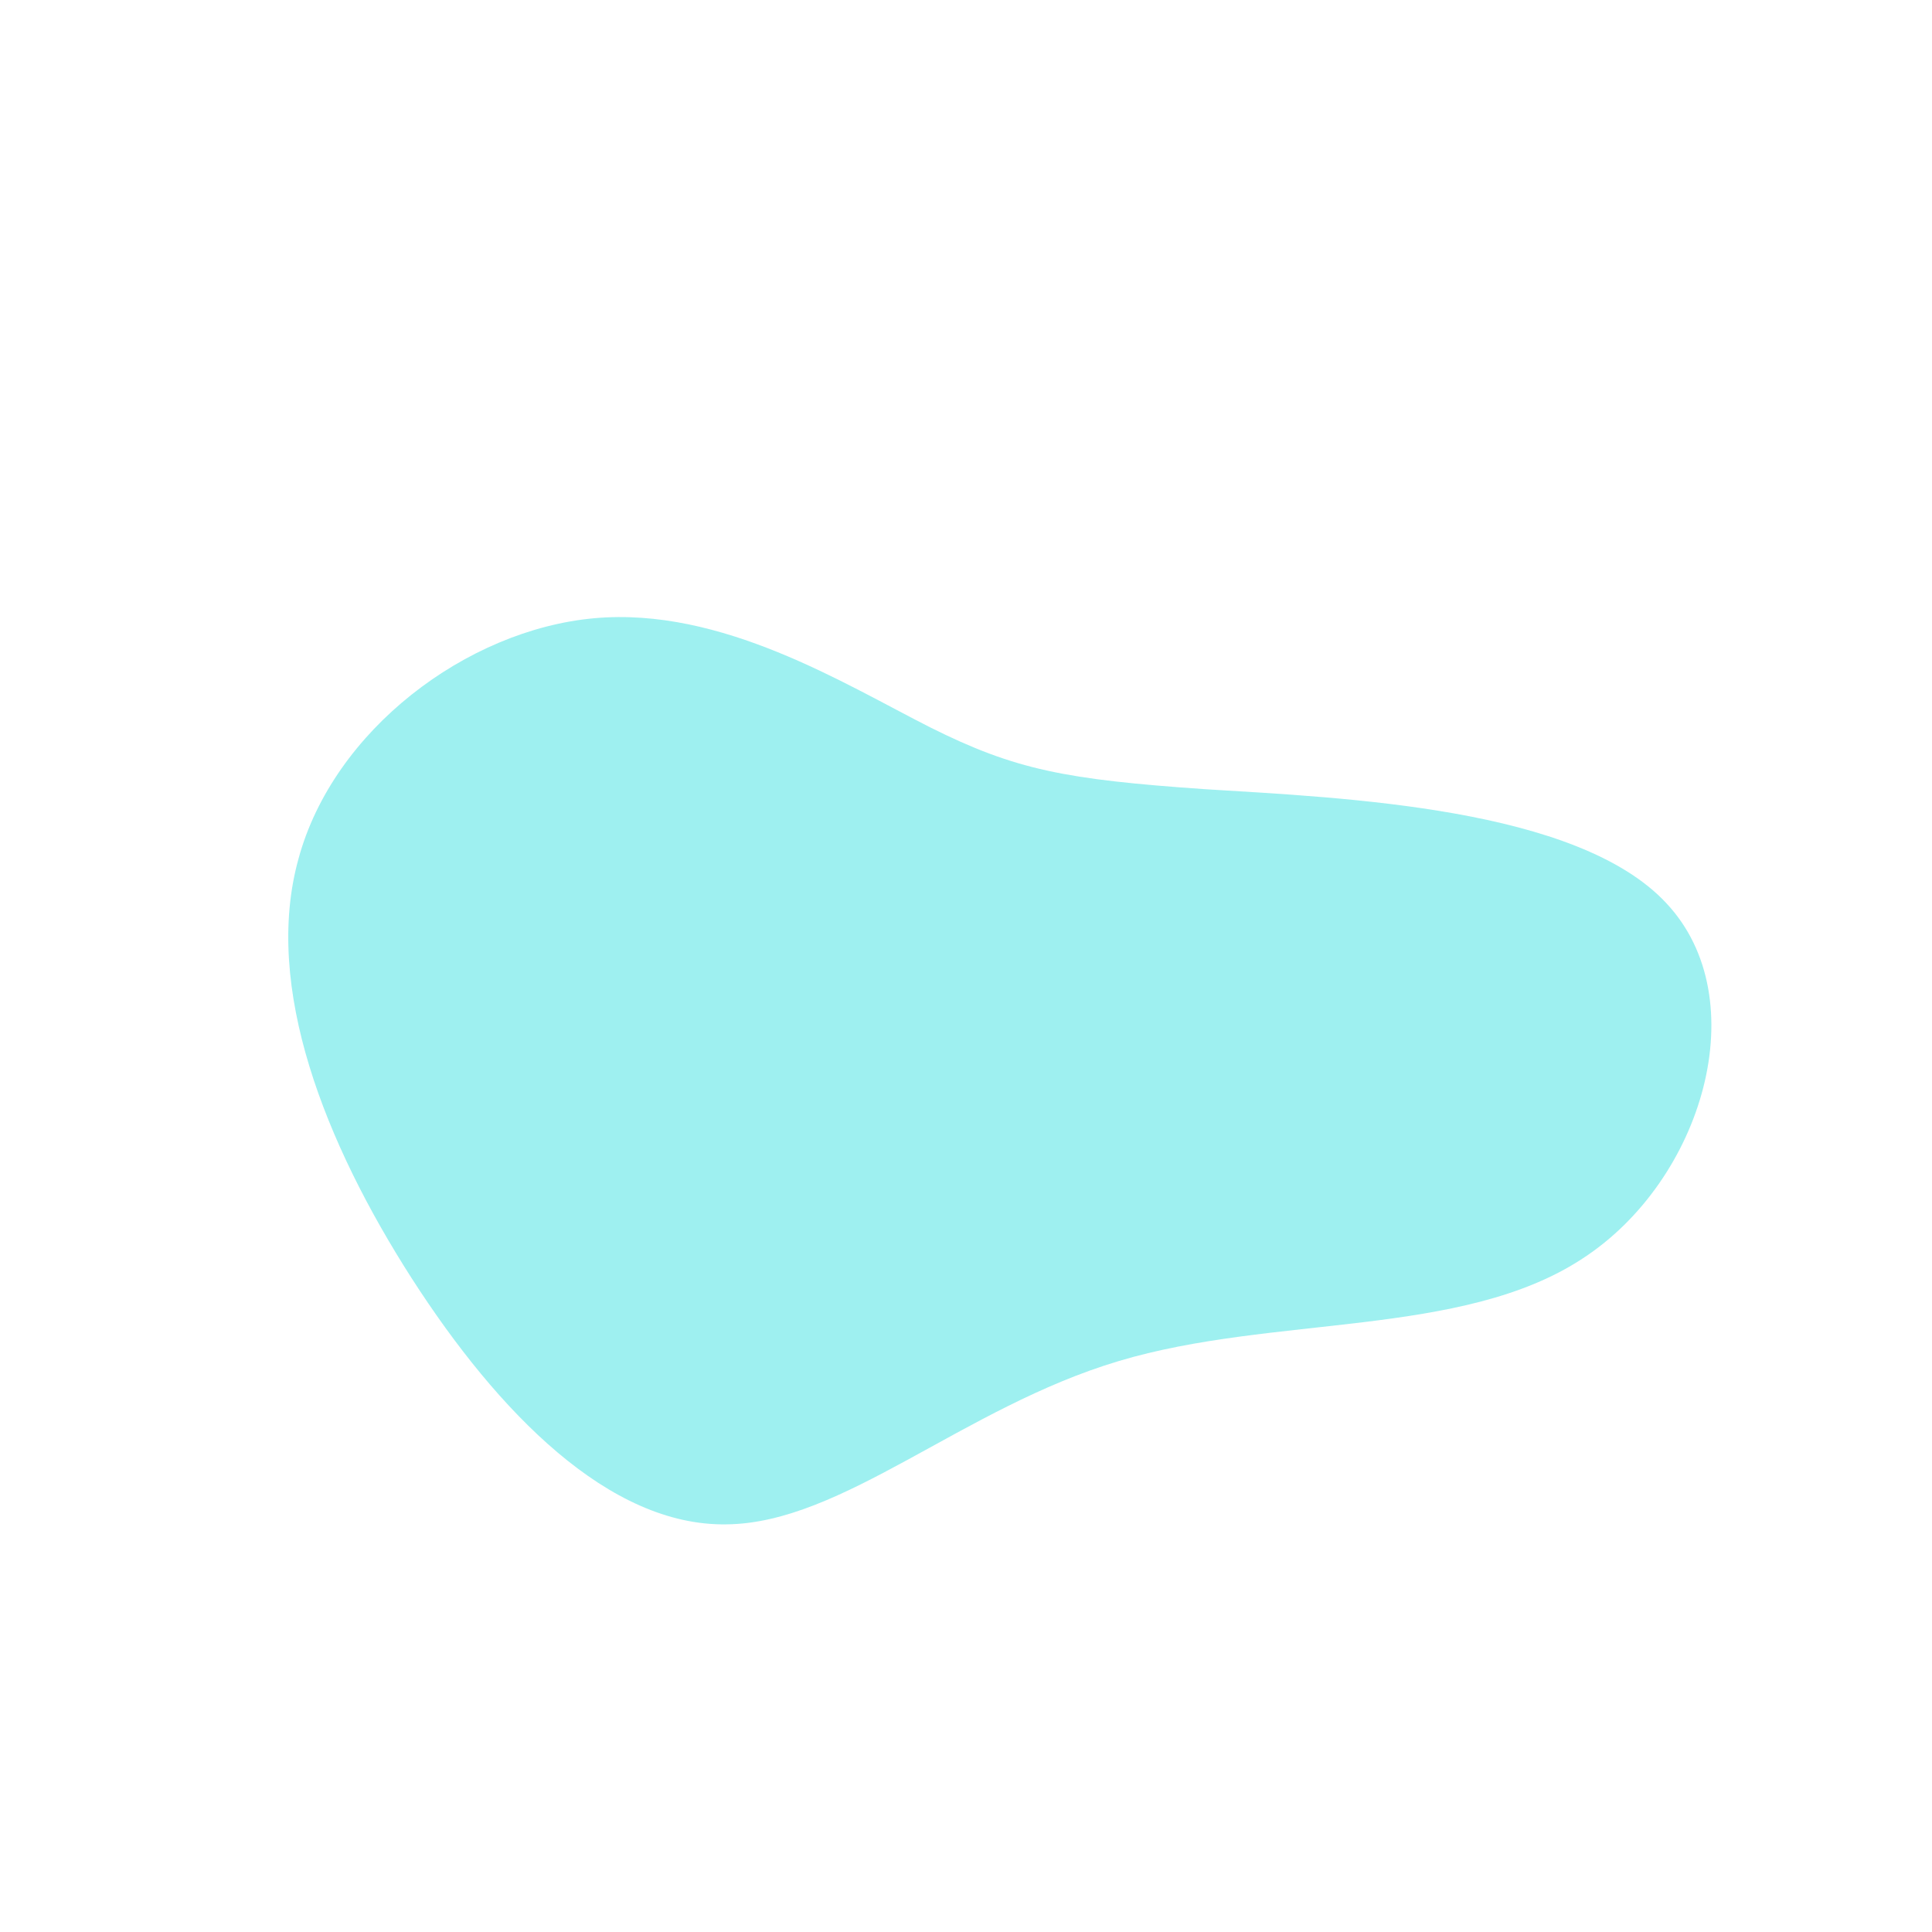 <svg viewBox="0 0 200 200" xmlns="http://www.w3.org/2000/svg">
  <path fill="#9EF0F0" d="M24.8,-18.3C39.3,-17.4,63.3,-16.4,72.5,-6.5C81.8,3.4,76.3,22.2,63.8,30.3C51.3,38.5,31.8,36.1,15.8,40.9C-0.3,45.7,-12.8,57.7,-24.8,57.8C-36.9,58,-48.4,46.3,-57.4,32.3C-66.3,18.4,-72.8,2.2,-69.1,-11.1C-65.5,-24.4,-51.7,-34.8,-38.5,-36C-25.3,-37.2,-12.6,-29.2,-3.7,-24.7C5.1,-20.3,10.3,-19.3,24.8,-18.3Z" transform="translate(100 100)" />
</svg>